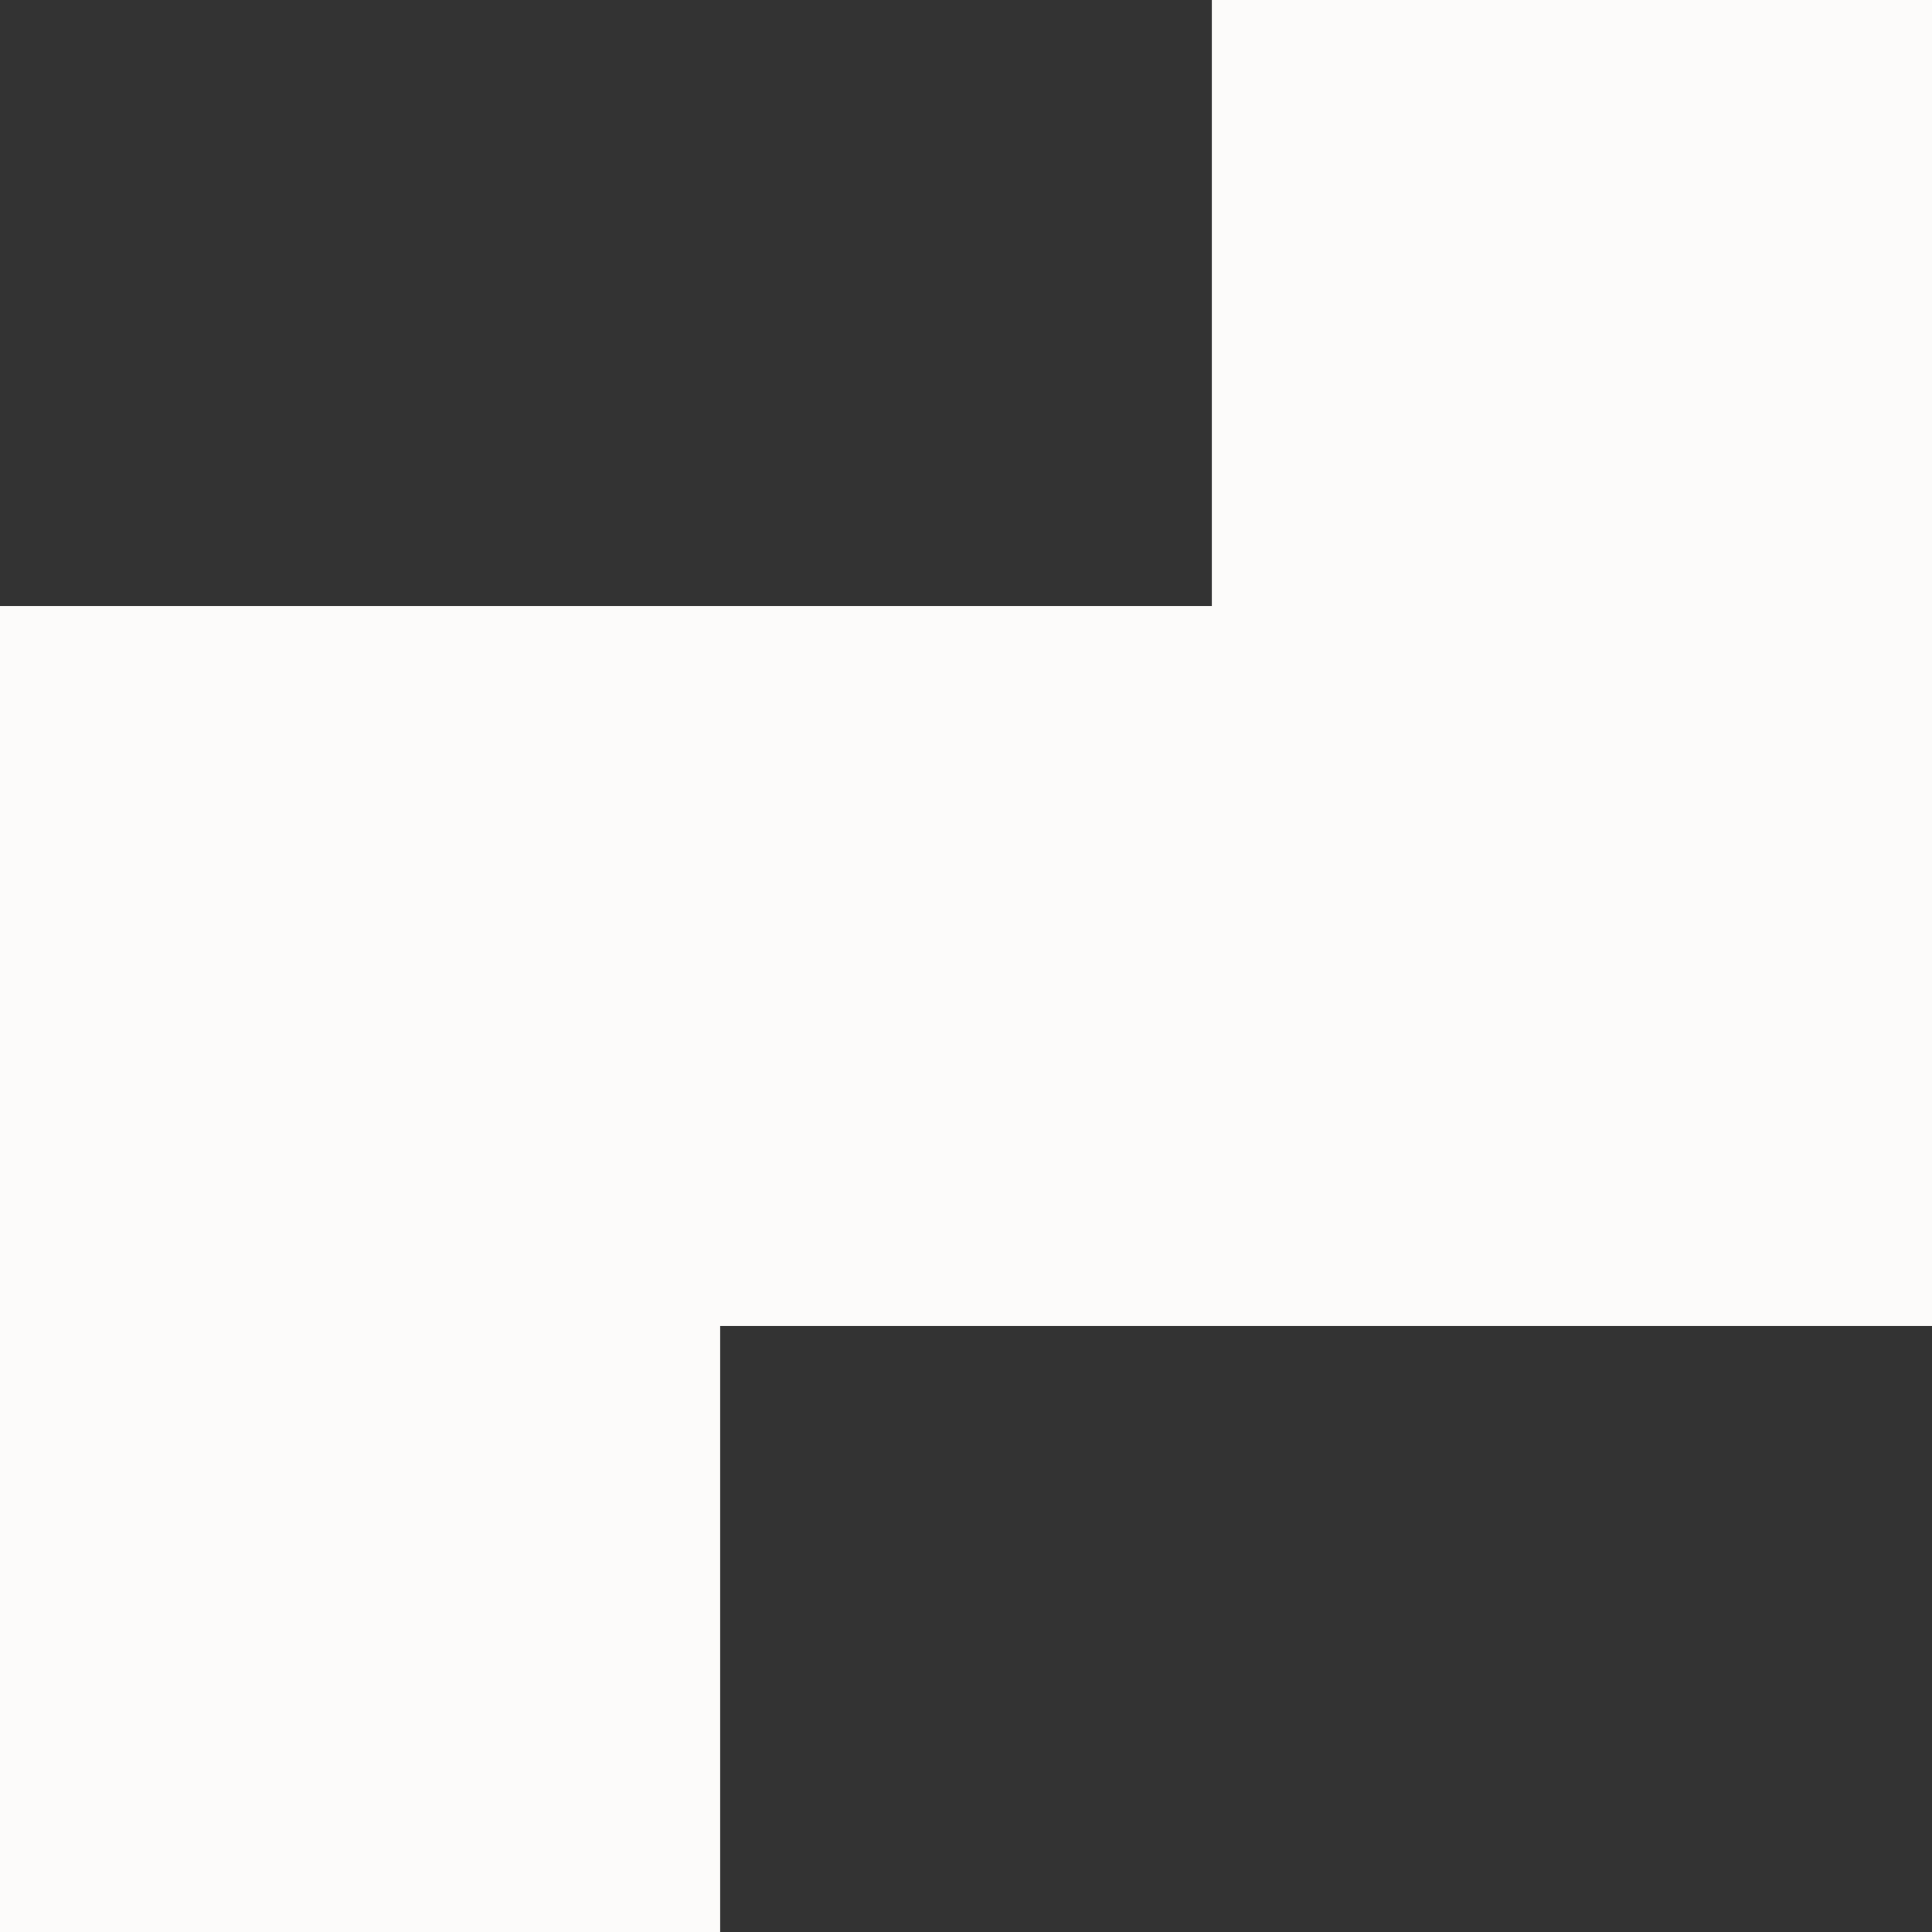 <svg xmlns="http://www.w3.org/2000/svg" width="67.617" height="67.617" viewBox="0 0 67.617 67.617">
  <rect x="0" y="0" width="67.617" height="67.617" fill="#333333" stroke="none"/>
  <path id="Path_819" data-name="Path 819" d="M42.411,42.411V0H0V21.206H21.206V63.617H63.617V42.411Z" transform="translate(65.617 2) rotate(90)" fill="#fcfbfa" stroke="#fcfbfa" stroke-width="4"/>
</svg>
